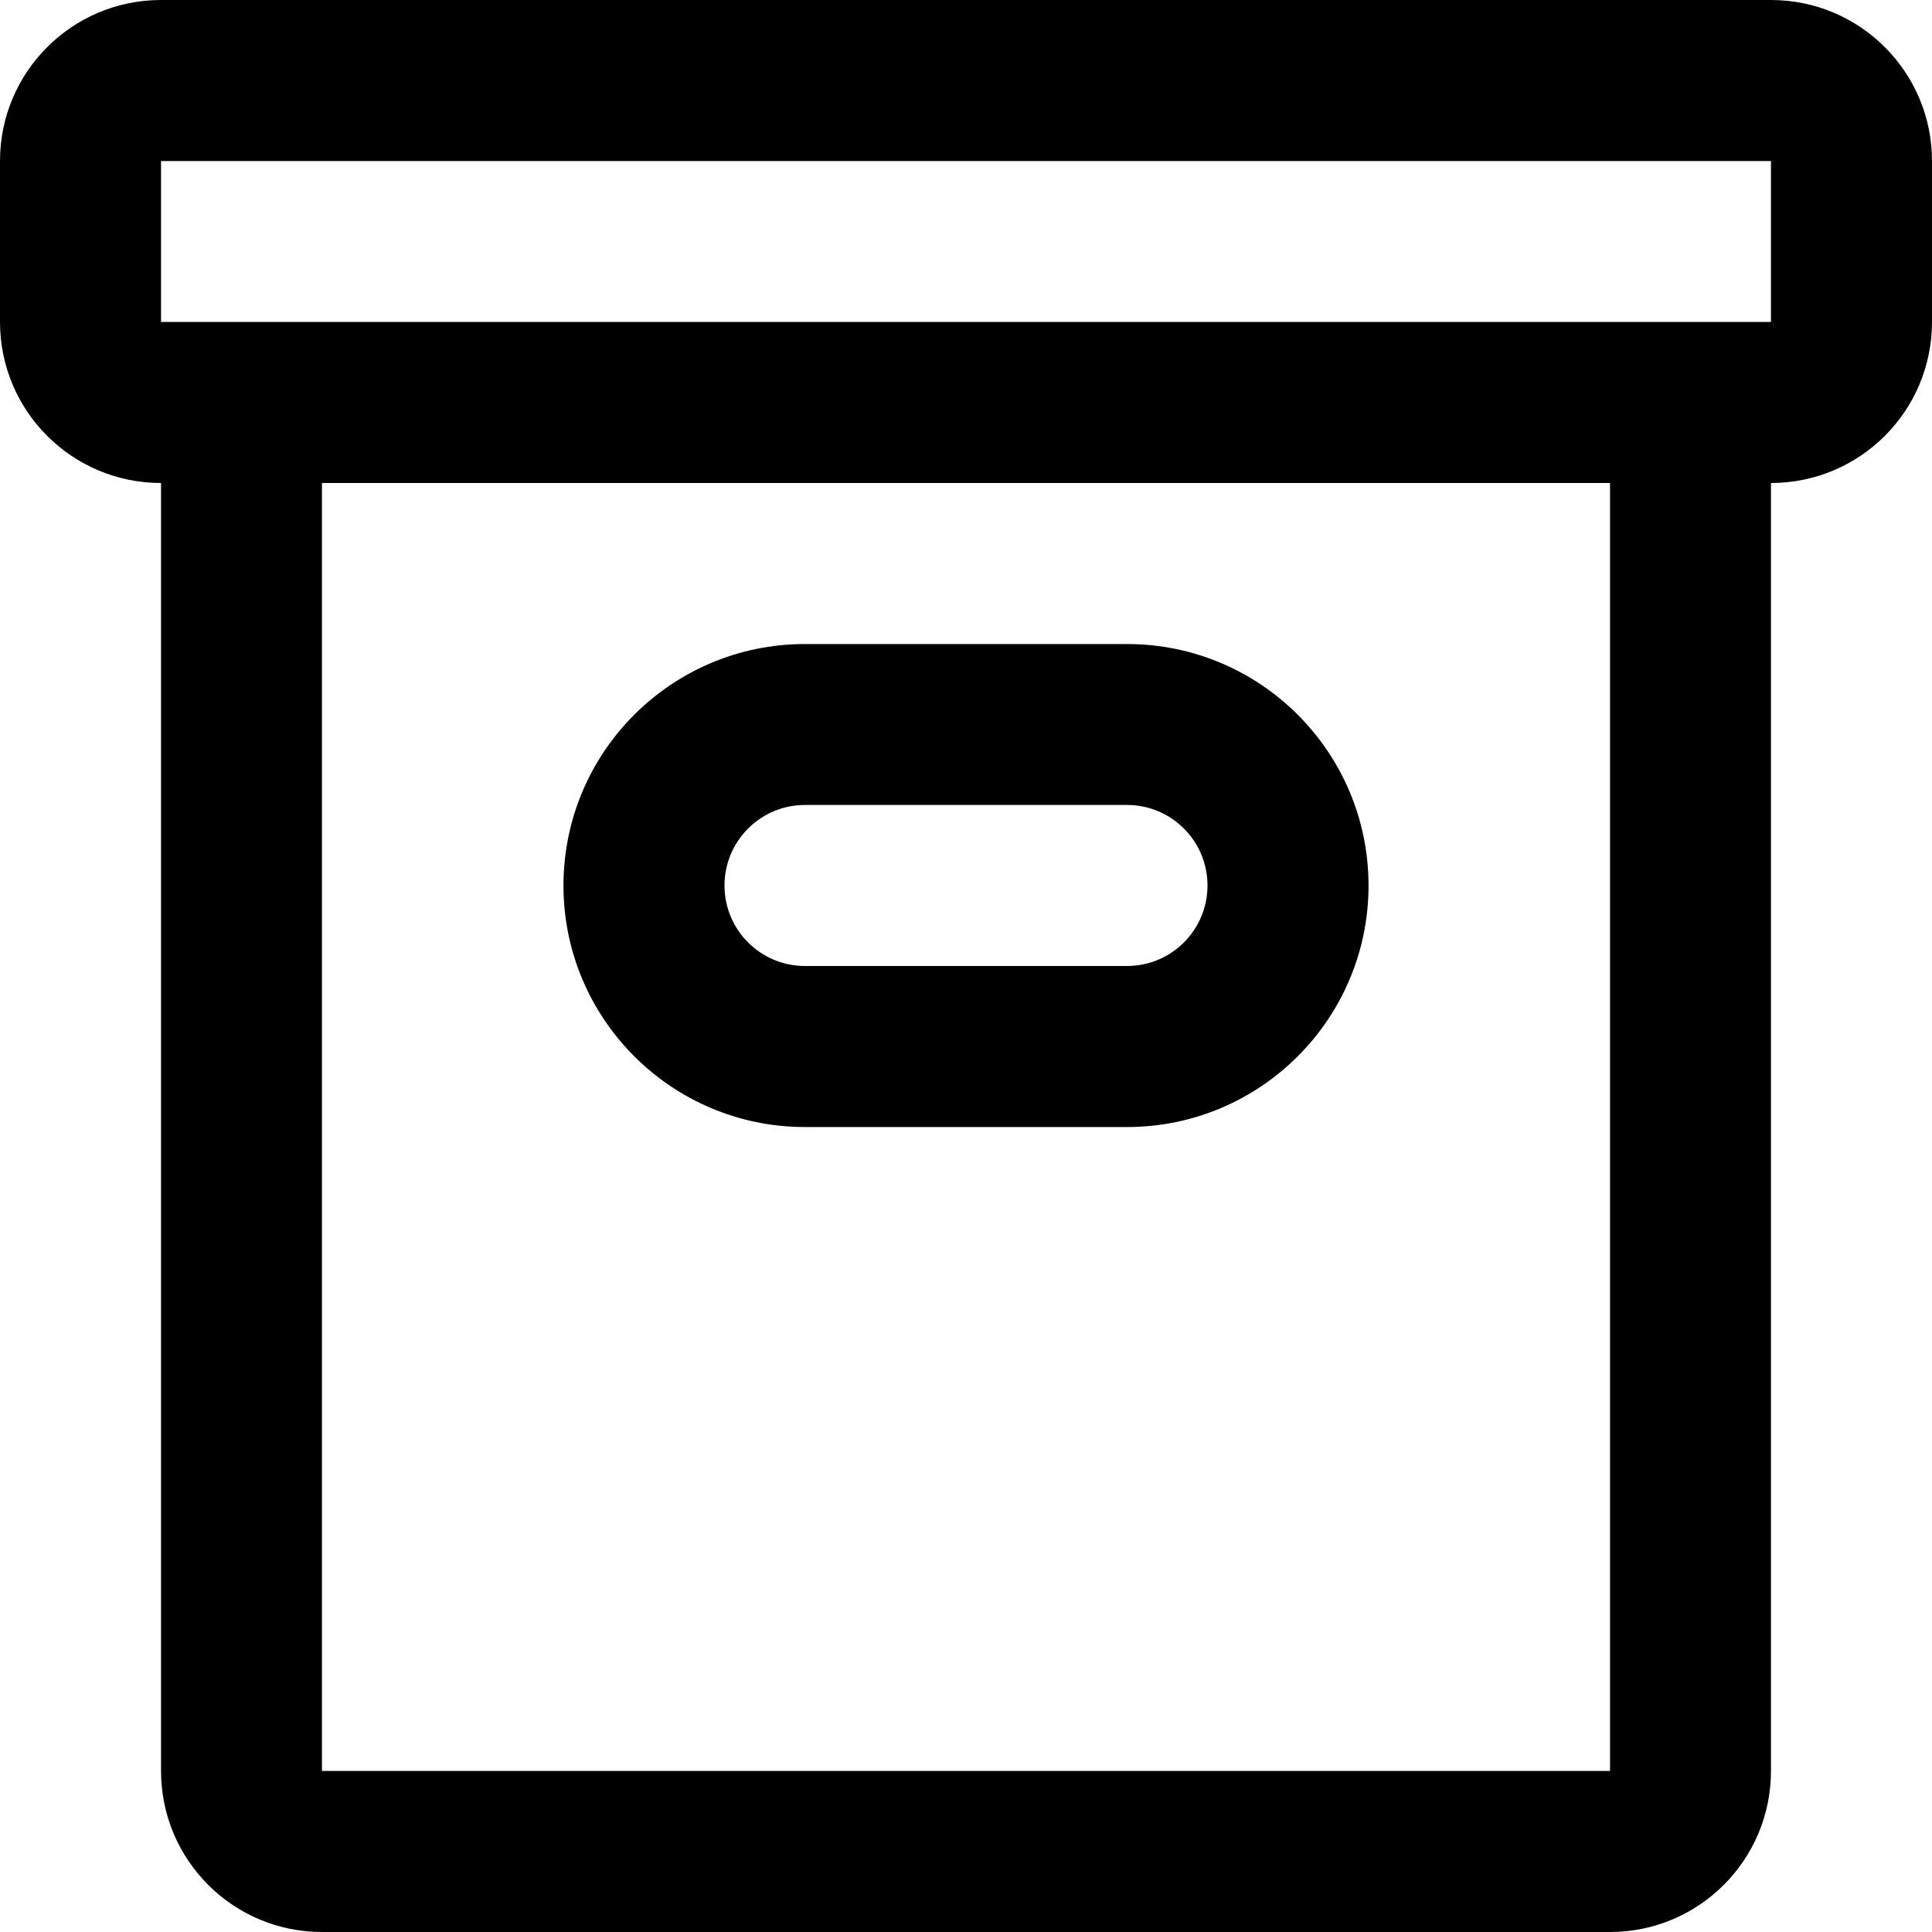 <?xml version="1.0" encoding="UTF-8" standalone="no"?>
<svg width="20px" height="20px" viewBox="0 0 20 20" version="1.1" xmlns="http://www.w3.org/2000/svg" xmlns:xlink="http://www.w3.org/1999/xlink">
    <!-- Generator: Sketch 3.8.3 (29802) - http://www.bohemiancoding.com/sketch -->
    <title>CPG</title>
    <desc>Created with Sketch.</desc>
    <defs></defs>
    <g id="Icons" stroke="none" stroke-width="1" fill="none" fill-rule="evenodd">
        <g id="Artboard-1" transform="translate(-533, -156)" fill="#000000">
            <path d="M551.333,161 L551.333,161 L551.333,174.333 C551.333,175.254 550.587,176 549.667,176 L536.333,176 C535.413,176 534.667,175.254 534.667,174.333 L534.667,161 C533.746,161 533,160.254 533,159.333 L533,157.667 C533,156.746 533.746,156 534.667,156 L551.333,156 C552.254,156 553,156.746 553,157.667 L553,159.333 C553,160.254 552.254,161 551.333,161 L551.333,161 Z M536.333,174.333 L549.667,174.333 L549.667,161 L536.333,161 L536.333,174.333 L536.333,174.333 Z M551.333,157.667 L534.667,157.667 L534.667,159.333 L551.333,159.333 L551.333,157.667 L551.333,157.667 Z M544.667,167.667 L541.333,167.667 C539.953,167.667 538.833,166.547 538.833,165.167 C538.833,163.786 539.953,162.667 541.333,162.667 L544.667,162.667 C546.047,162.667 547.167,163.786 547.167,165.167 C547.167,166.547 546.047,167.667 544.667,167.667 L544.667,167.667 Z M544.667,164.333 L541.333,164.333 C540.873,164.333 540.5,164.706 540.5,165.167 C540.5,165.627 540.873,166 541.333,166 L544.667,166 C545.127,166 545.5,165.627 545.5,165.167 C545.5,164.706 545.127,164.333 544.667,164.333 L544.667,164.333 Z" id="CPG"></path>
        </g>
    </g>
</svg>